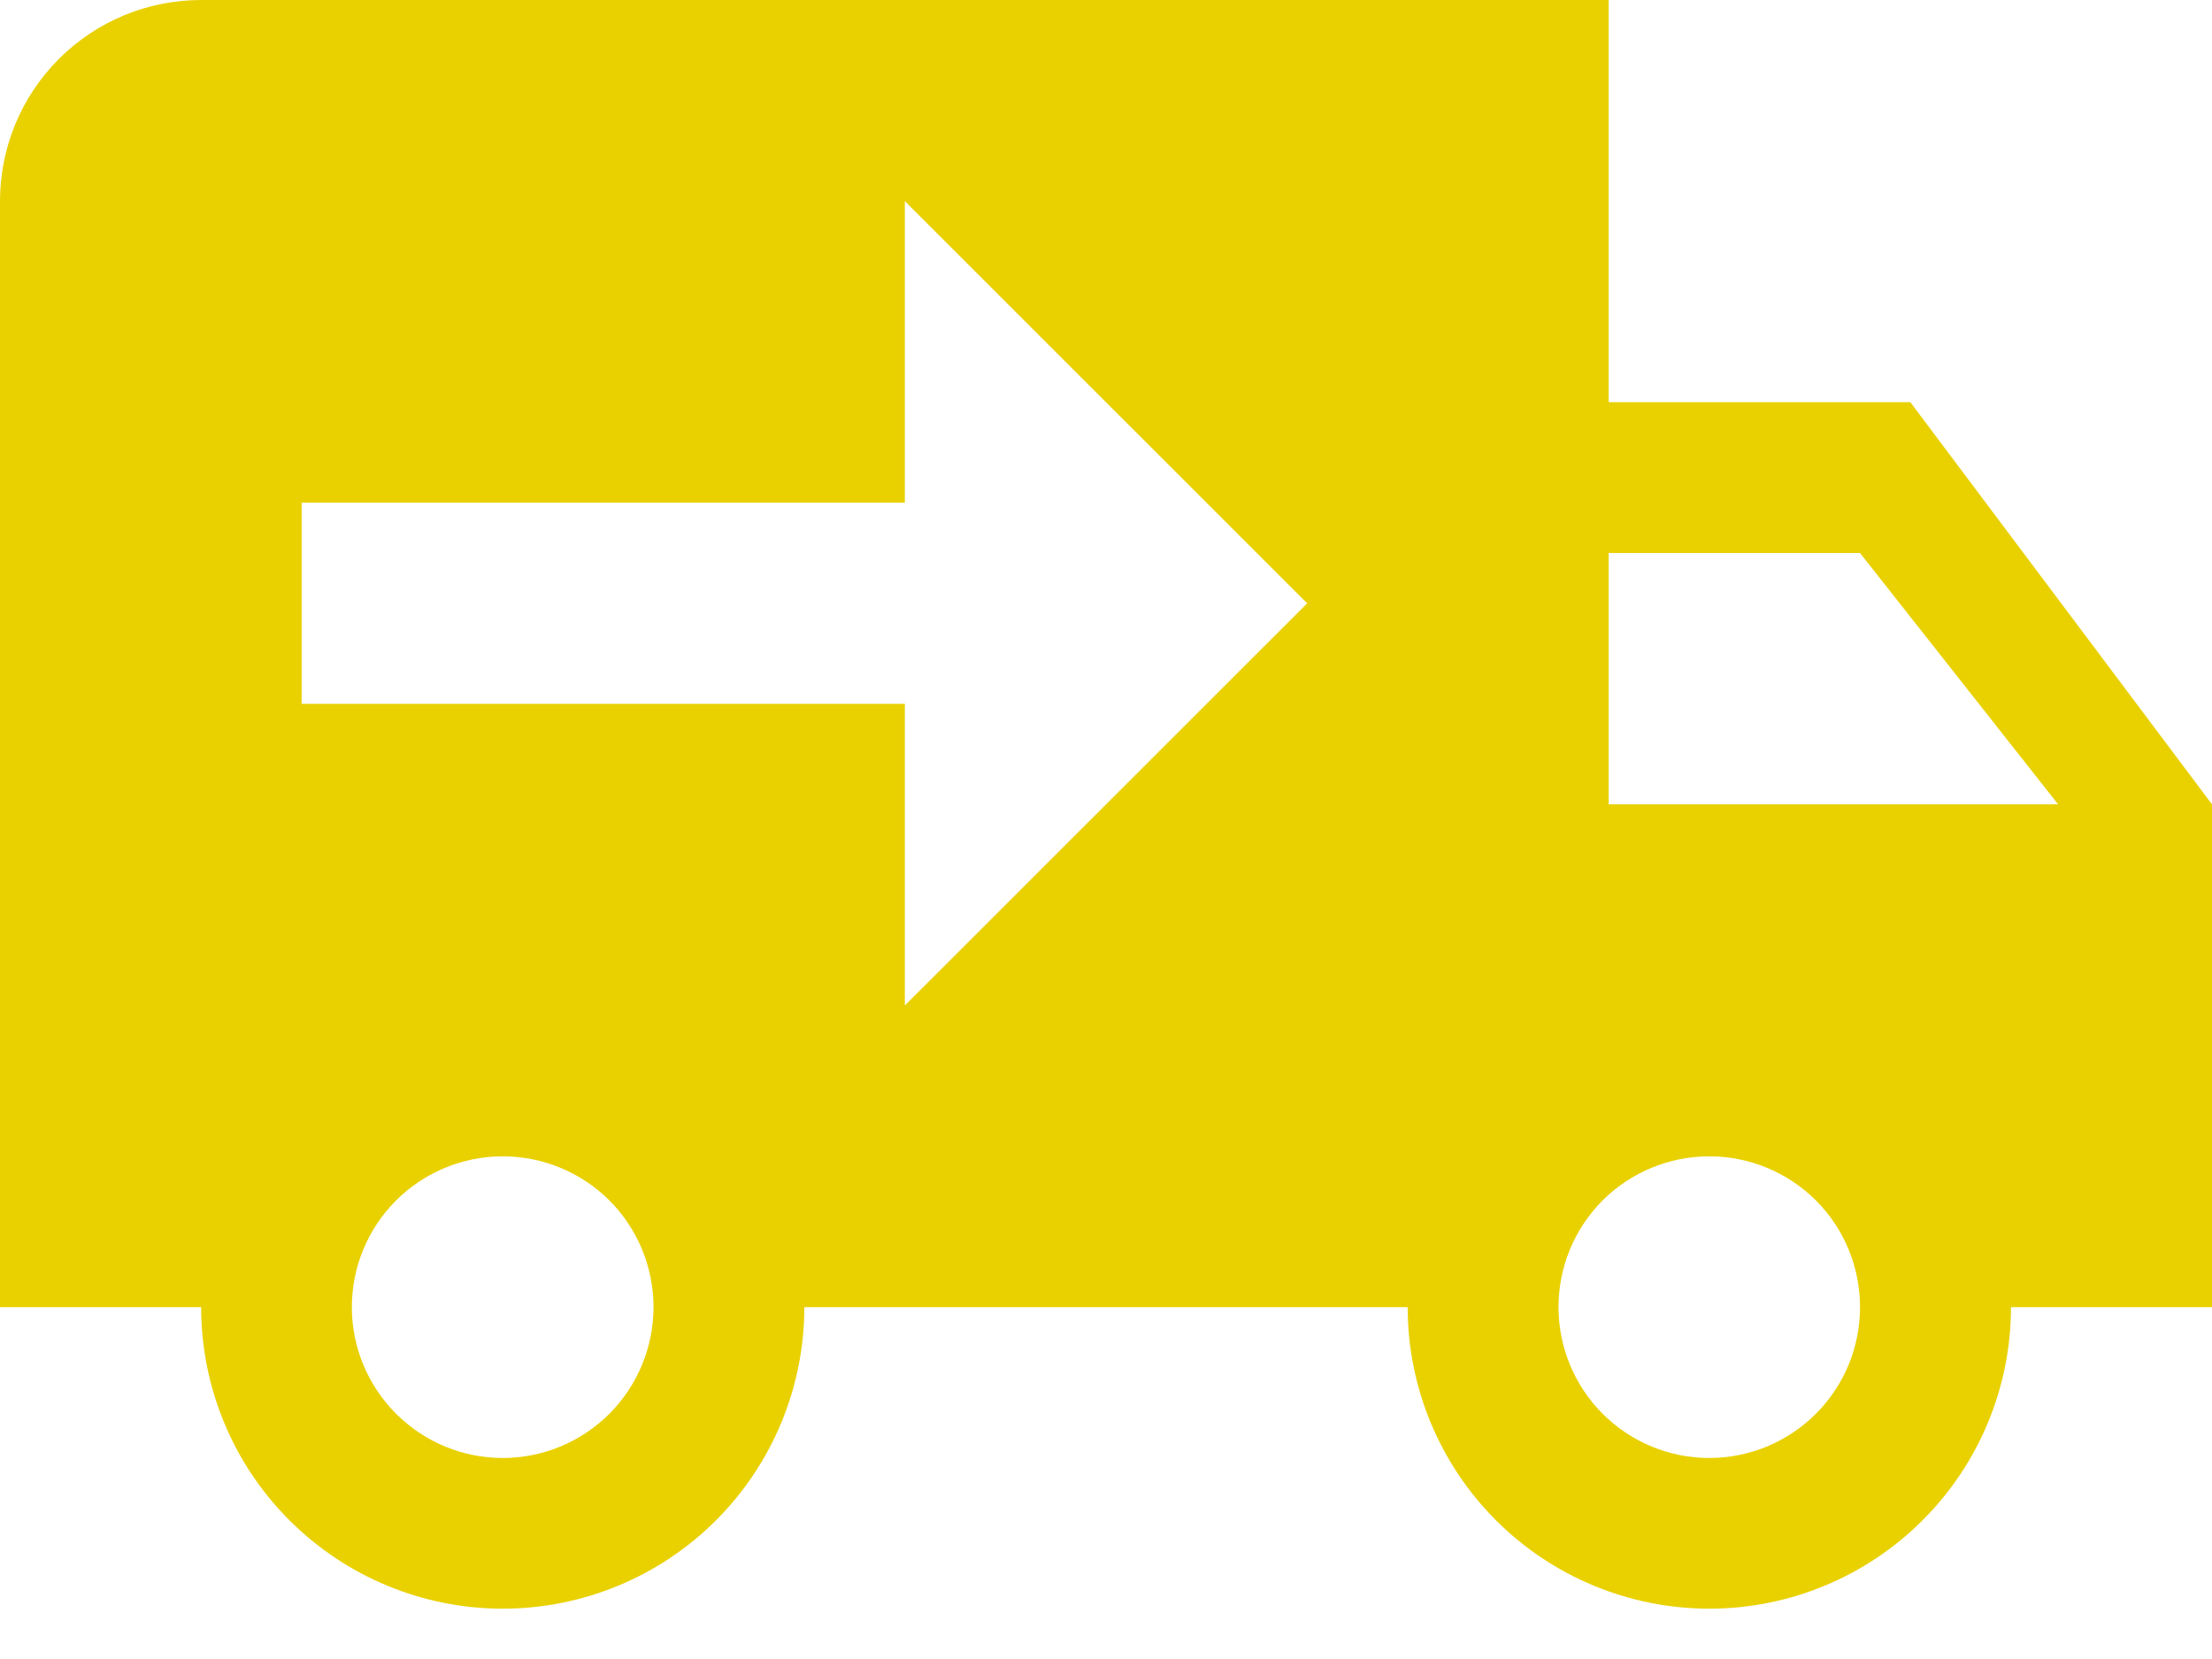<svg width="16" height="12" viewBox="0 0 16 12" fill="none" xmlns="http://www.w3.org/2000/svg">
    <path d="M1.455 0C1.069 0 0.699 0.153 0.426 0.426C0.153 0.699 0 1.069 0 1.455V9.455H1.455C1.455 10.033 1.684 10.588 2.094 10.997C2.503 11.406 3.058 11.636 3.636 11.636C4.215 11.636 4.77 11.406 5.179 10.997C5.588 10.588 5.818 10.033 5.818 9.455H10.182C10.182 10.033 10.412 10.588 10.821 10.997C11.23 11.406 11.785 11.636 12.364 11.636C12.942 11.636 13.497 11.406 13.906 10.997C14.316 10.588 14.546 10.033 14.546 9.455H16V5.818L13.818 2.909H11.636V0M6.545 1.455L9.455 4.364L6.545 7.273V5.091H2.182V3.636H6.545M11.636 4H13.454L14.887 5.818H11.636M3.636 8.364C3.926 8.364 4.203 8.479 4.408 8.683C4.612 8.888 4.727 9.165 4.727 9.455C4.727 9.744 4.612 10.021 4.408 10.226C4.203 10.431 3.926 10.546 3.636 10.546C3.347 10.546 3.07 10.431 2.865 10.226C2.66 10.021 2.545 9.744 2.545 9.455C2.545 9.165 2.66 8.888 2.865 8.683C3.07 8.479 3.347 8.364 3.636 8.364ZM12.364 8.364C12.653 8.364 12.93 8.479 13.135 8.683C13.34 8.888 13.454 9.165 13.454 9.455C13.454 9.744 13.34 10.021 13.135 10.226C12.93 10.431 12.653 10.546 12.364 10.546C12.074 10.546 11.797 10.431 11.592 10.226C11.388 10.021 11.273 9.744 11.273 9.455C11.273 9.165 11.388 8.888 11.592 8.683C11.797 8.479 12.074 8.364 12.364 8.364Z" fill="#E9D100"/>
</svg>
